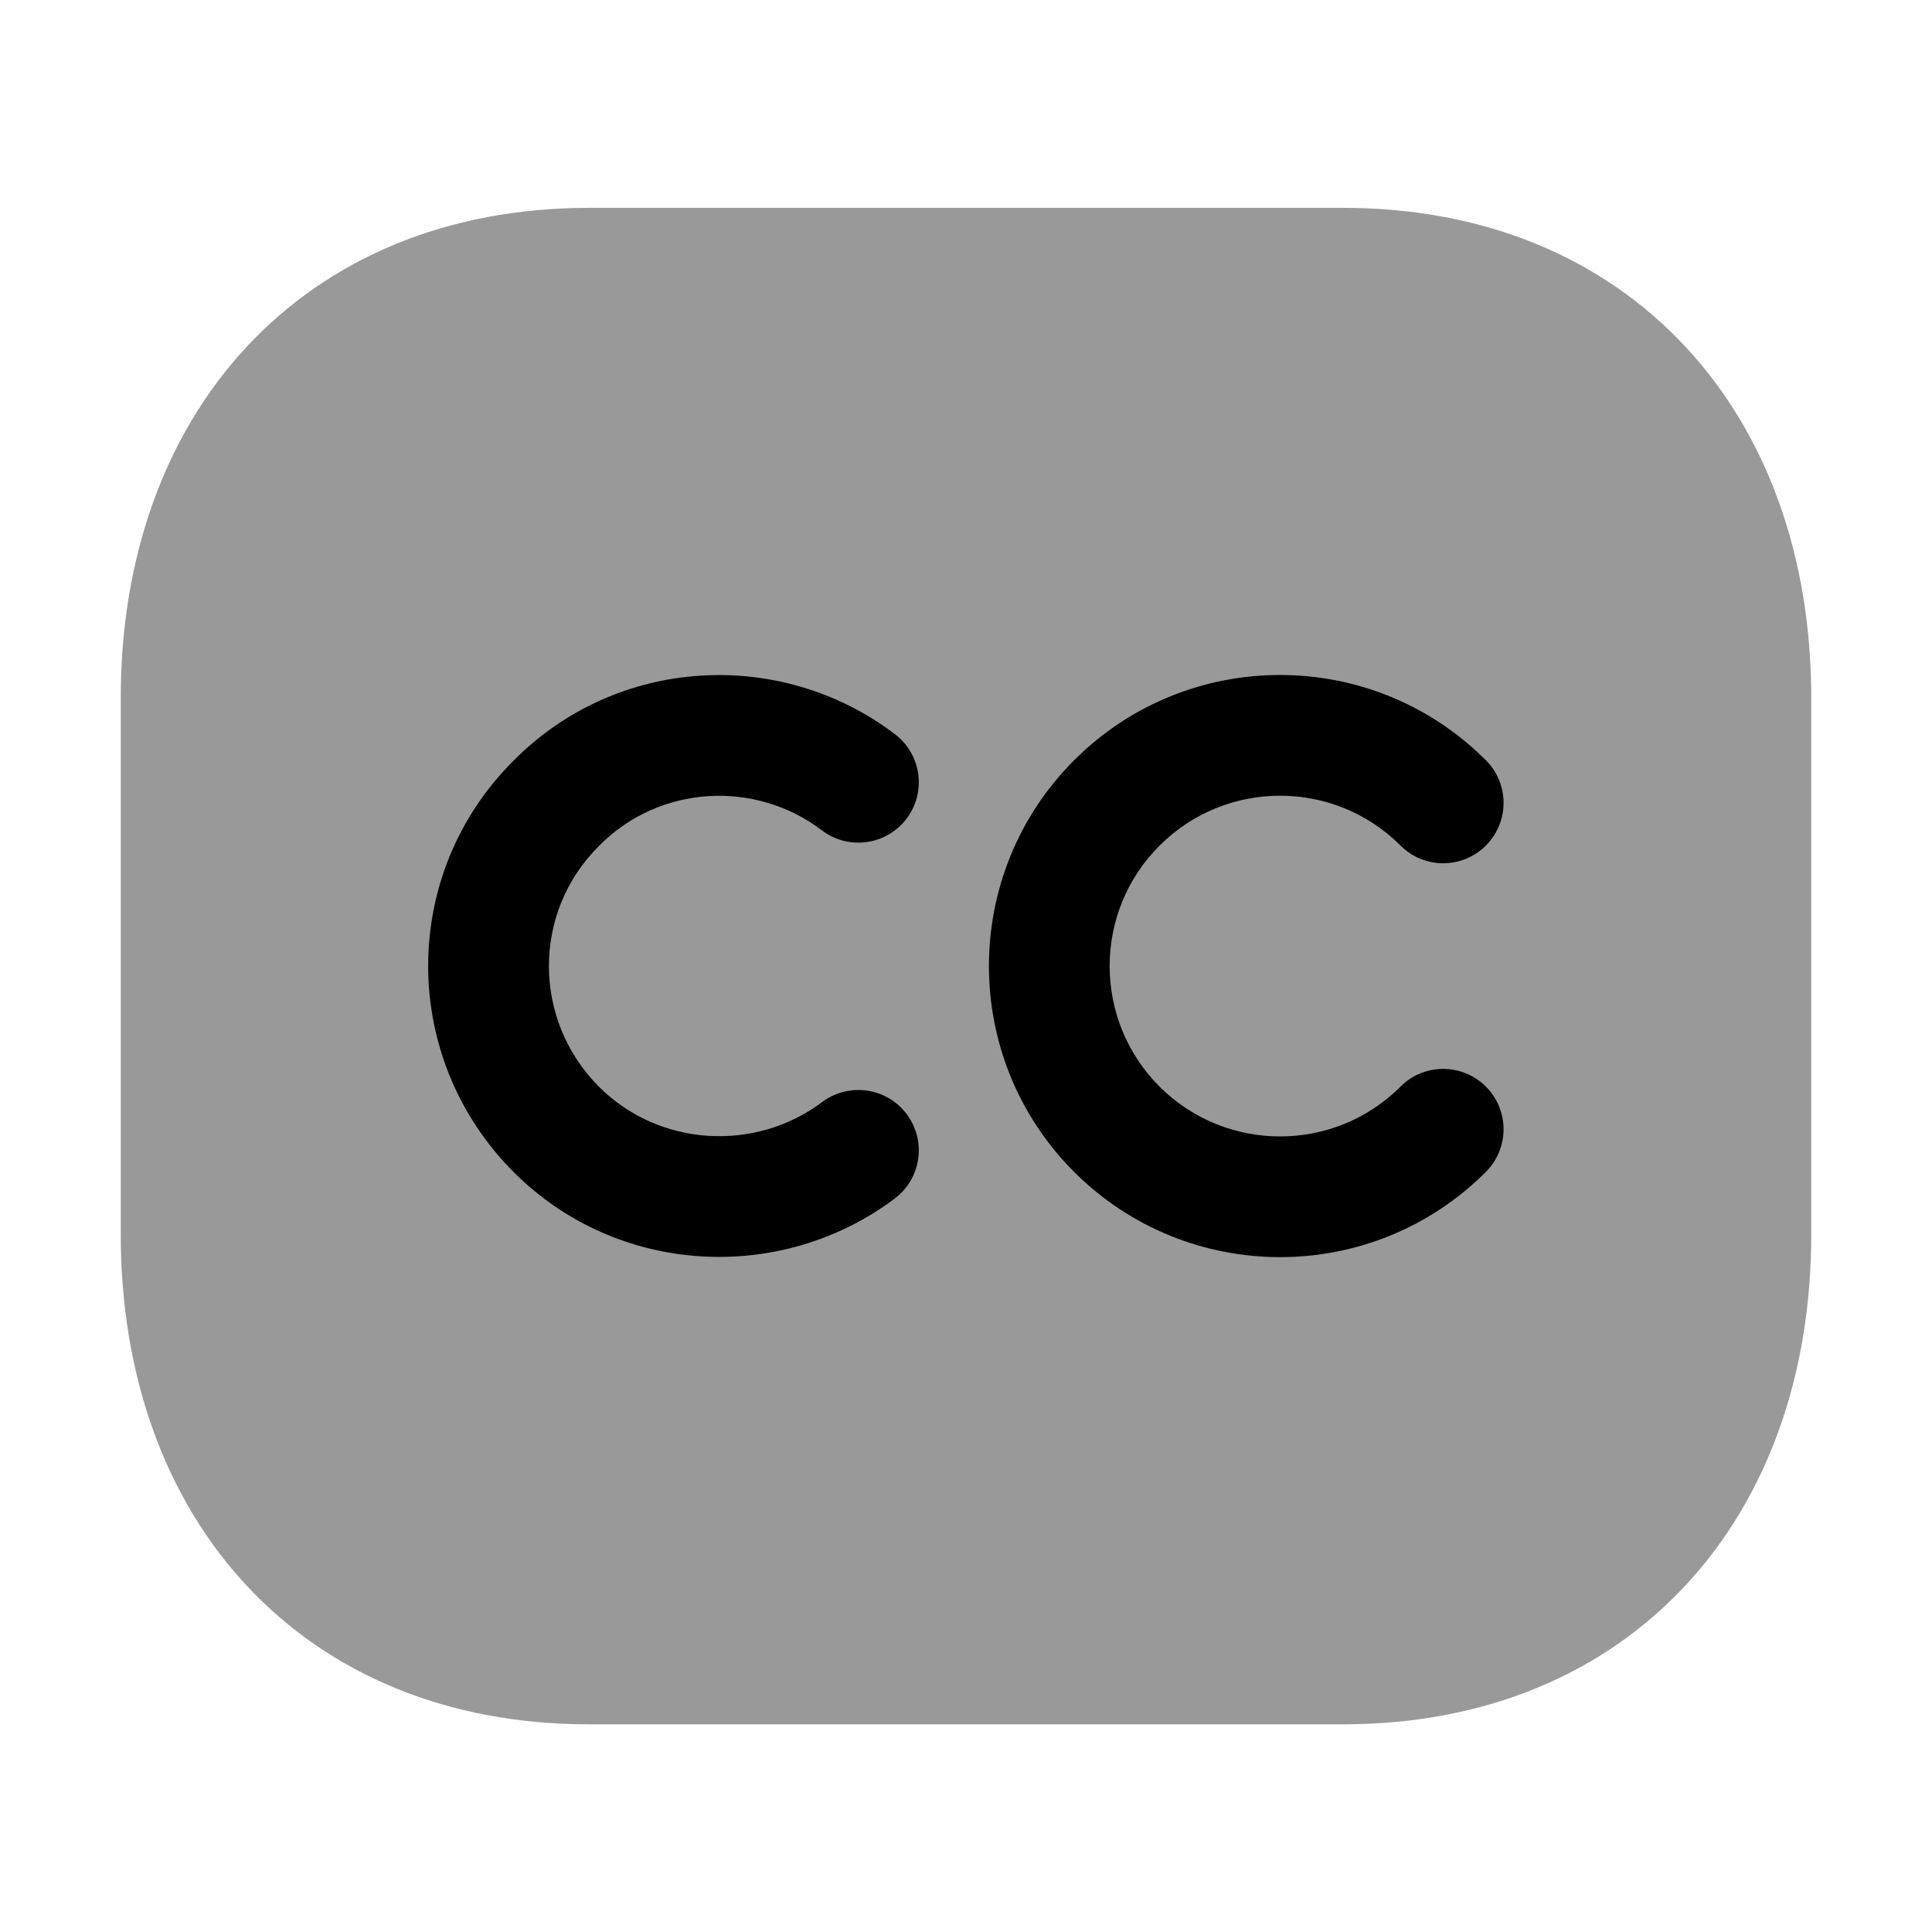 <svg width="24" height="24" viewBox="0 0 24 24" fill="none" xmlns="http://www.w3.org/2000/svg">
<path opacity="0.4" d="M3.066 4.306C4.091 3.207 5.557 2.582 7.314 2.582H16.685C18.447 2.582 19.913 3.207 20.937 4.307C21.957 5.402 22.5 6.927 22.5 8.667V15.335C22.5 17.075 21.957 18.6 20.937 19.695C19.913 20.795 18.446 21.42 16.684 21.42H7.314C5.552 21.42 4.086 20.795 3.062 19.695C2.043 18.6 1.5 17.074 1.5 15.335V8.667C1.5 6.927 2.046 5.401 3.066 4.306Z" fill="black"/>
<path d="M18.458 9.444C17.046 8.032 14.756 8.032 13.344 9.443C11.932 10.855 11.932 13.145 13.343 14.558C14.756 15.969 17.046 15.97 18.458 14.558C18.751 14.265 18.751 13.791 18.458 13.498C18.165 13.205 17.69 13.205 17.398 13.498C16.572 14.323 15.232 14.324 14.404 13.498C13.578 12.67 13.578 11.33 14.404 10.505C15.231 9.678 16.572 9.678 17.398 10.504C17.69 10.797 18.165 10.797 18.458 10.504C18.751 10.211 18.751 9.737 18.458 9.444Z" fill="black"/>
<path d="M7.445 10.504C8.191 9.751 9.379 9.683 10.21 10.315C10.54 10.565 11.01 10.501 11.261 10.171C11.511 9.841 11.447 9.371 11.117 9.12C9.7 8.044 7.668 8.149 6.382 9.447C4.962 10.855 4.967 13.146 6.382 14.561C7.668 15.848 9.697 15.952 11.113 14.89C11.445 14.642 11.512 14.172 11.263 13.84C11.015 13.509 10.545 13.442 10.213 13.69C9.381 14.315 8.189 14.247 7.442 13.501C6.61 12.668 6.613 11.328 7.44 10.51L7.445 10.504Z" fill="black"/>
</svg>